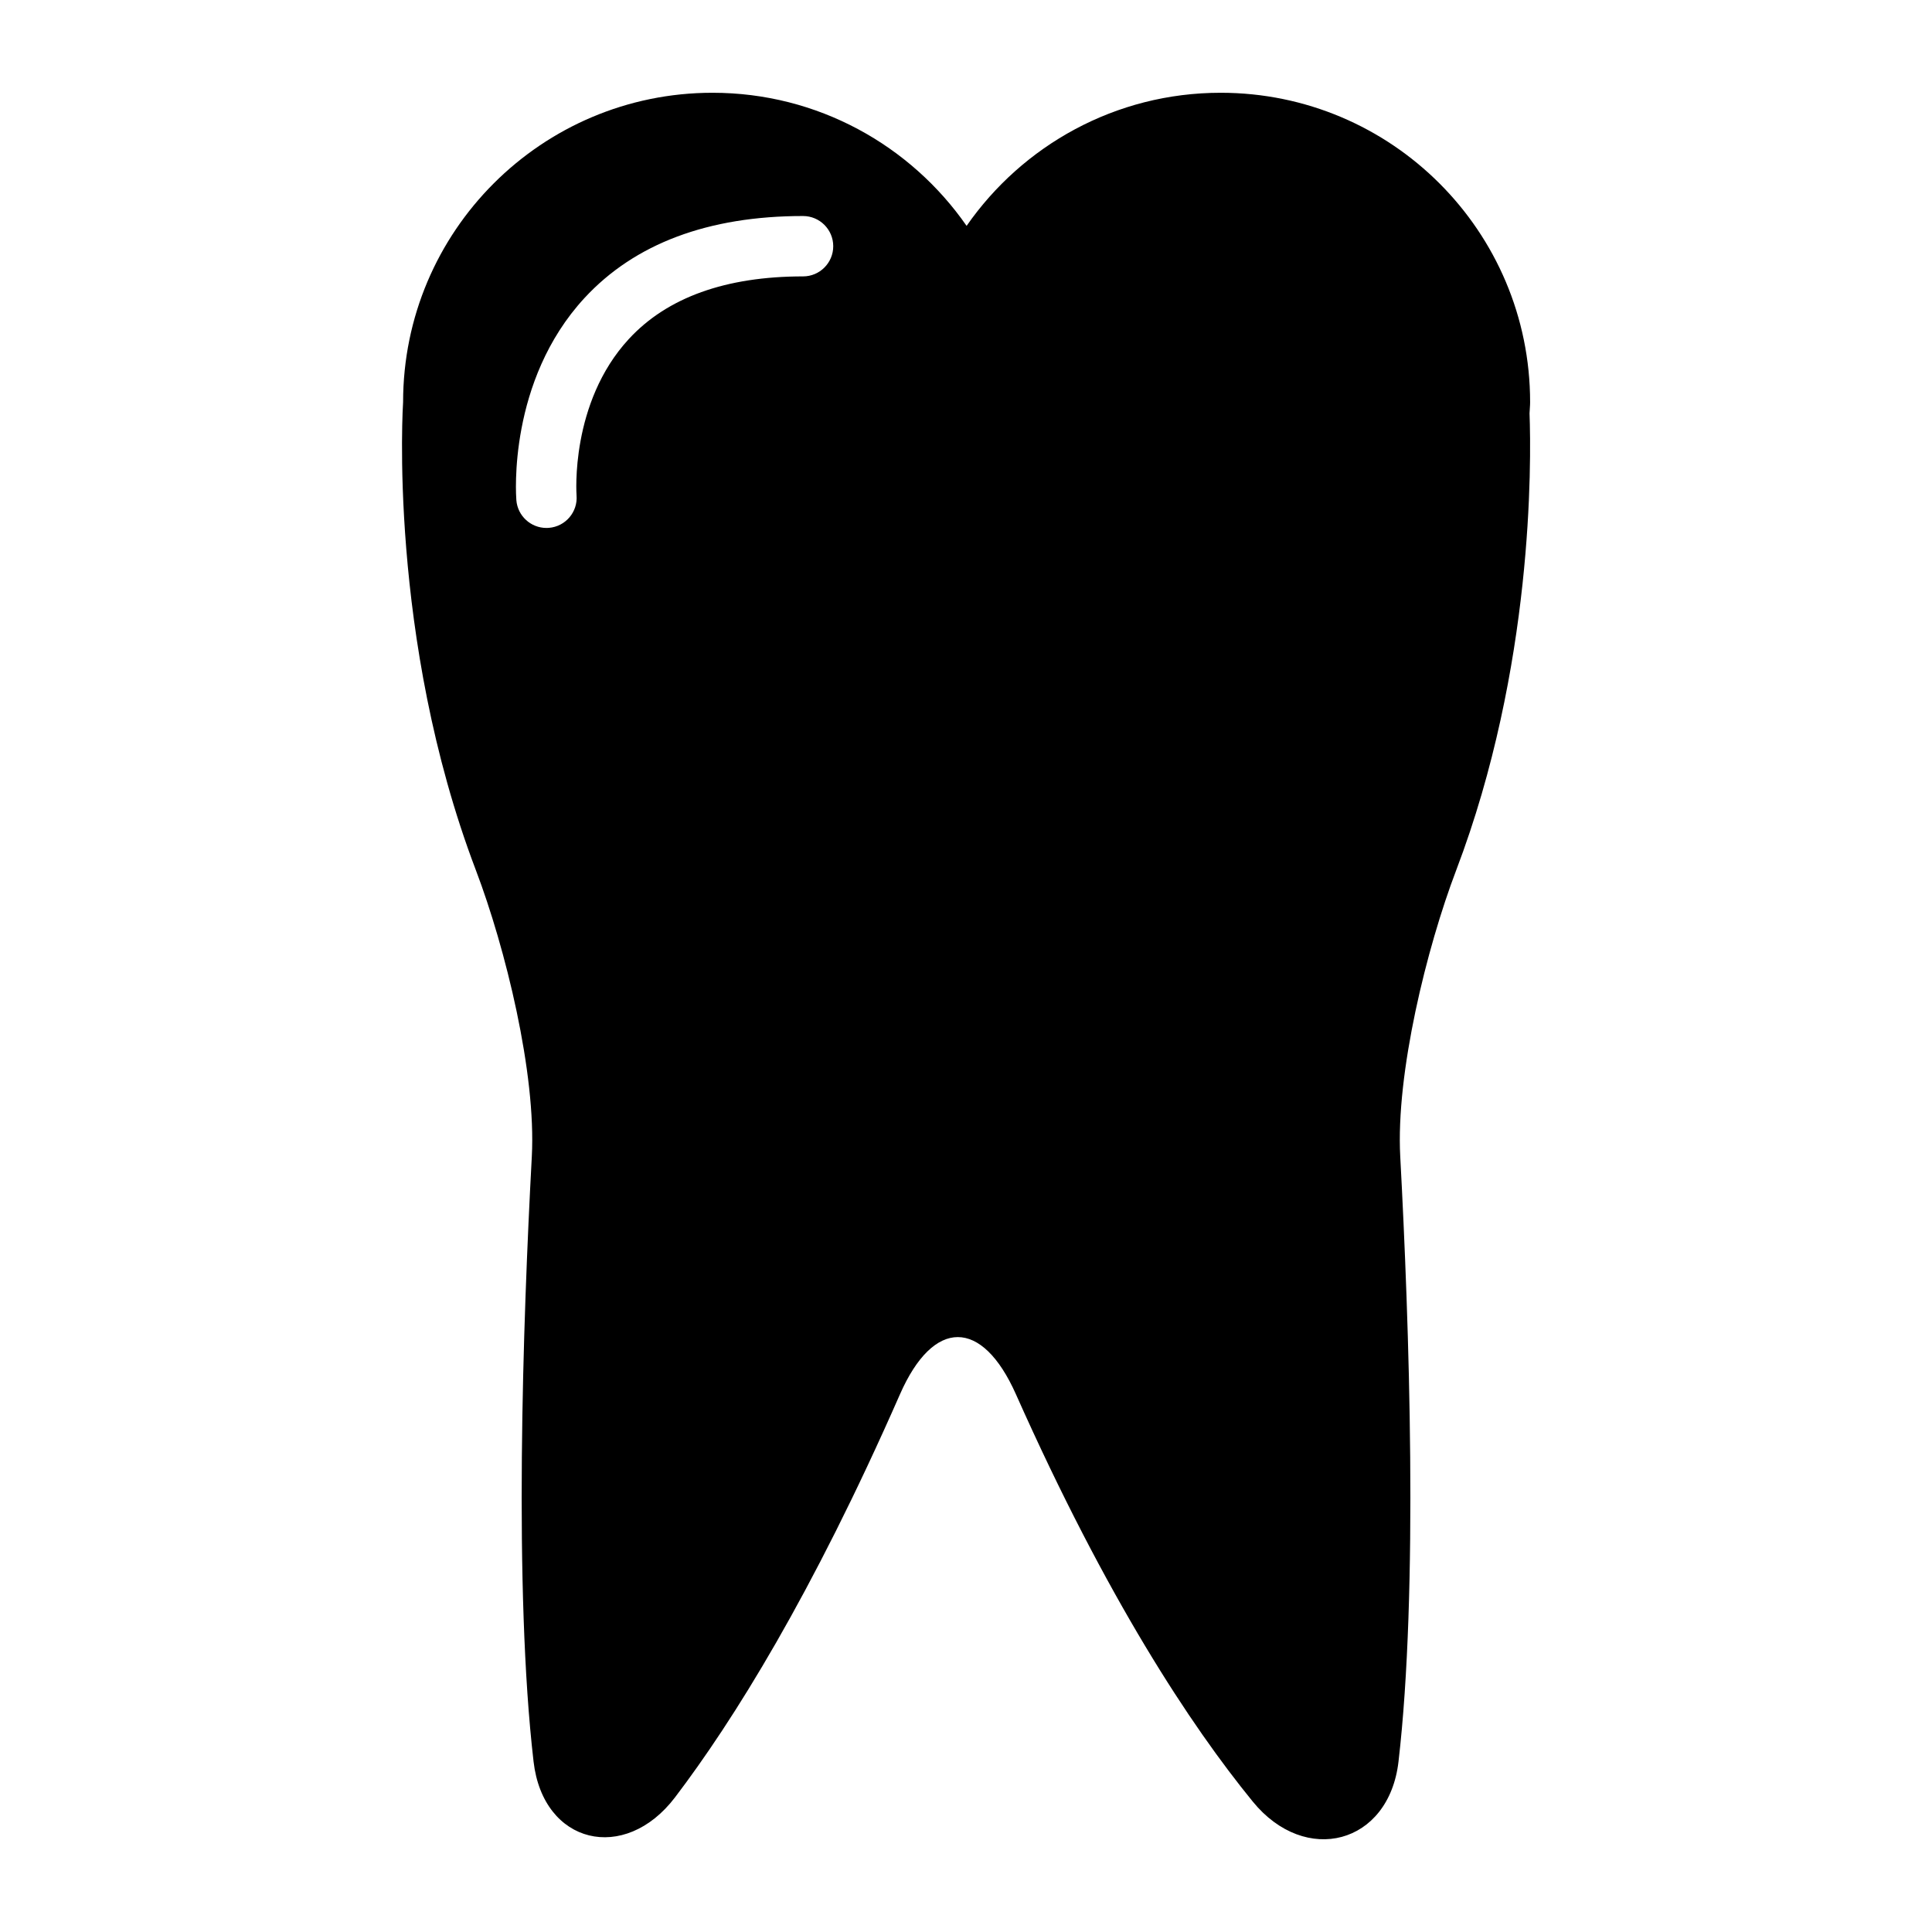 <?xml version="1.0" encoding="iso-8859-1"?>
<!-- Generator: Adobe Illustrator 17.0.0, SVG Export Plug-In . SVG Version: 6.00 Build 0)  -->
<!DOCTYPE svg PUBLIC "-//W3C//DTD SVG 1.1//EN" "http://www.w3.org/Graphics/SVG/1.1/DTD/svg11.dtd">
<svg version="1.1" id="Capa_1" xmlns="http://www.w3.org/2000/svg" xmlns:xlink="http://www.w3.org/1999/xlink" x="0px" y="0px"
	 width="64px" height="64px" viewBox="0 0 64 64" style="enable-background:new 0 0 64 64;" xml:space="preserve">
<g>
	<path d="M17.617,38.311c-0.297,5.514-0.602,14.364,0.058,20.044c0.318,2.743,3.018,3.381,4.688,1.182
		c1.927-2.536,4.528-6.697,7.449-13.348c1.11-2.528,2.718-2.527,3.841-0.004c3.017,6.778,5.789,10.972,7.846,13.494
		c1.745,2.14,4.509,1.421,4.828-1.322c0.66-5.681,0.354-14.531,0.058-20.045c-0.148-2.758,0.872-6.905,1.854-9.486
		c2.559-6.725,2.488-13.504,2.429-15.132c0.004-0.124,0.019-0.246,0.019-0.371c0-5.661-4.59-10.25-10.25-10.25
		c-3.488,0-6.565,1.747-8.417,4.409c-1.852-2.663-4.929-4.409-8.417-4.409c-5.66,0-10.25,4.589-10.25,10.25
		c0,0-0.523,7.789,2.411,15.503C16.745,31.406,17.764,35.554,17.617,38.311z M19.362,9.872c1.665-1.802,4.1-2.716,7.24-2.716
		c0.552,0,1,0.448,1,1s-0.448,1-1,1c-2.559,0-4.5,0.697-5.77,2.073c-1.954,2.116-1.735,5.15-1.733,5.181
		c0.045,0.55-0.366,1.032-0.917,1.076c-0.027,0.002-0.054,0.003-0.081,0.003c-0.516,0-0.954-0.397-0.996-0.92
		C17.092,16.408,16.822,12.623,19.362,9.872z"/>
</g>
</svg>
